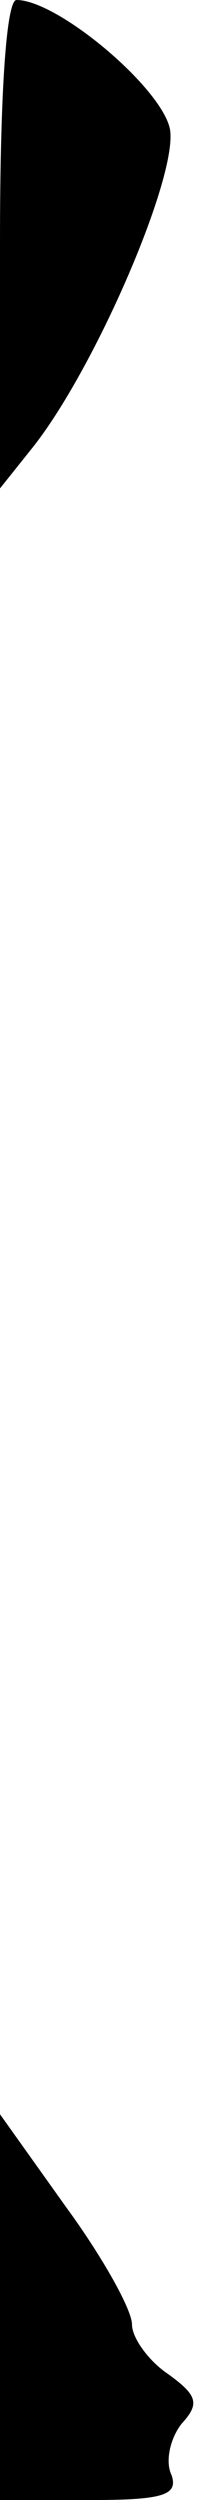 <?xml version="1.0" standalone="no"?>
<!DOCTYPE svg PUBLIC "-//W3C//DTD SVG 20010904//EN"
 "http://www.w3.org/TR/2001/REC-SVG-20010904/DTD/svg10.dtd">
<svg version="1.0" xmlns="http://www.w3.org/2000/svg"
 width="12pt" height="151pt" viewBox="0 0 12 151"
 preserveAspectRatio="xMidYMid meet">
<g transform="translate(0,151) scale(0.1,-0.1)"
fill="#000000" stroke="none">
<path fill="#000000" stroke="none" d="M0 1363 l0 -148 20 25 c38 48 88 164
83 192 -5 25 -68 78 -93 78 -6 0 -10 -54 -10 -147z"/>
<path fill="#000000" stroke="none" d="M0 117 l0 -117 55 0 c44 0 53 3 49 15
-4 8 -1 22 6 31 11 12 10 17 -8 30 -12 8 -22 22 -22 30 0 9 -18 41 -40 71
l-40 56 0 -116z"/>
</g>
</svg>
